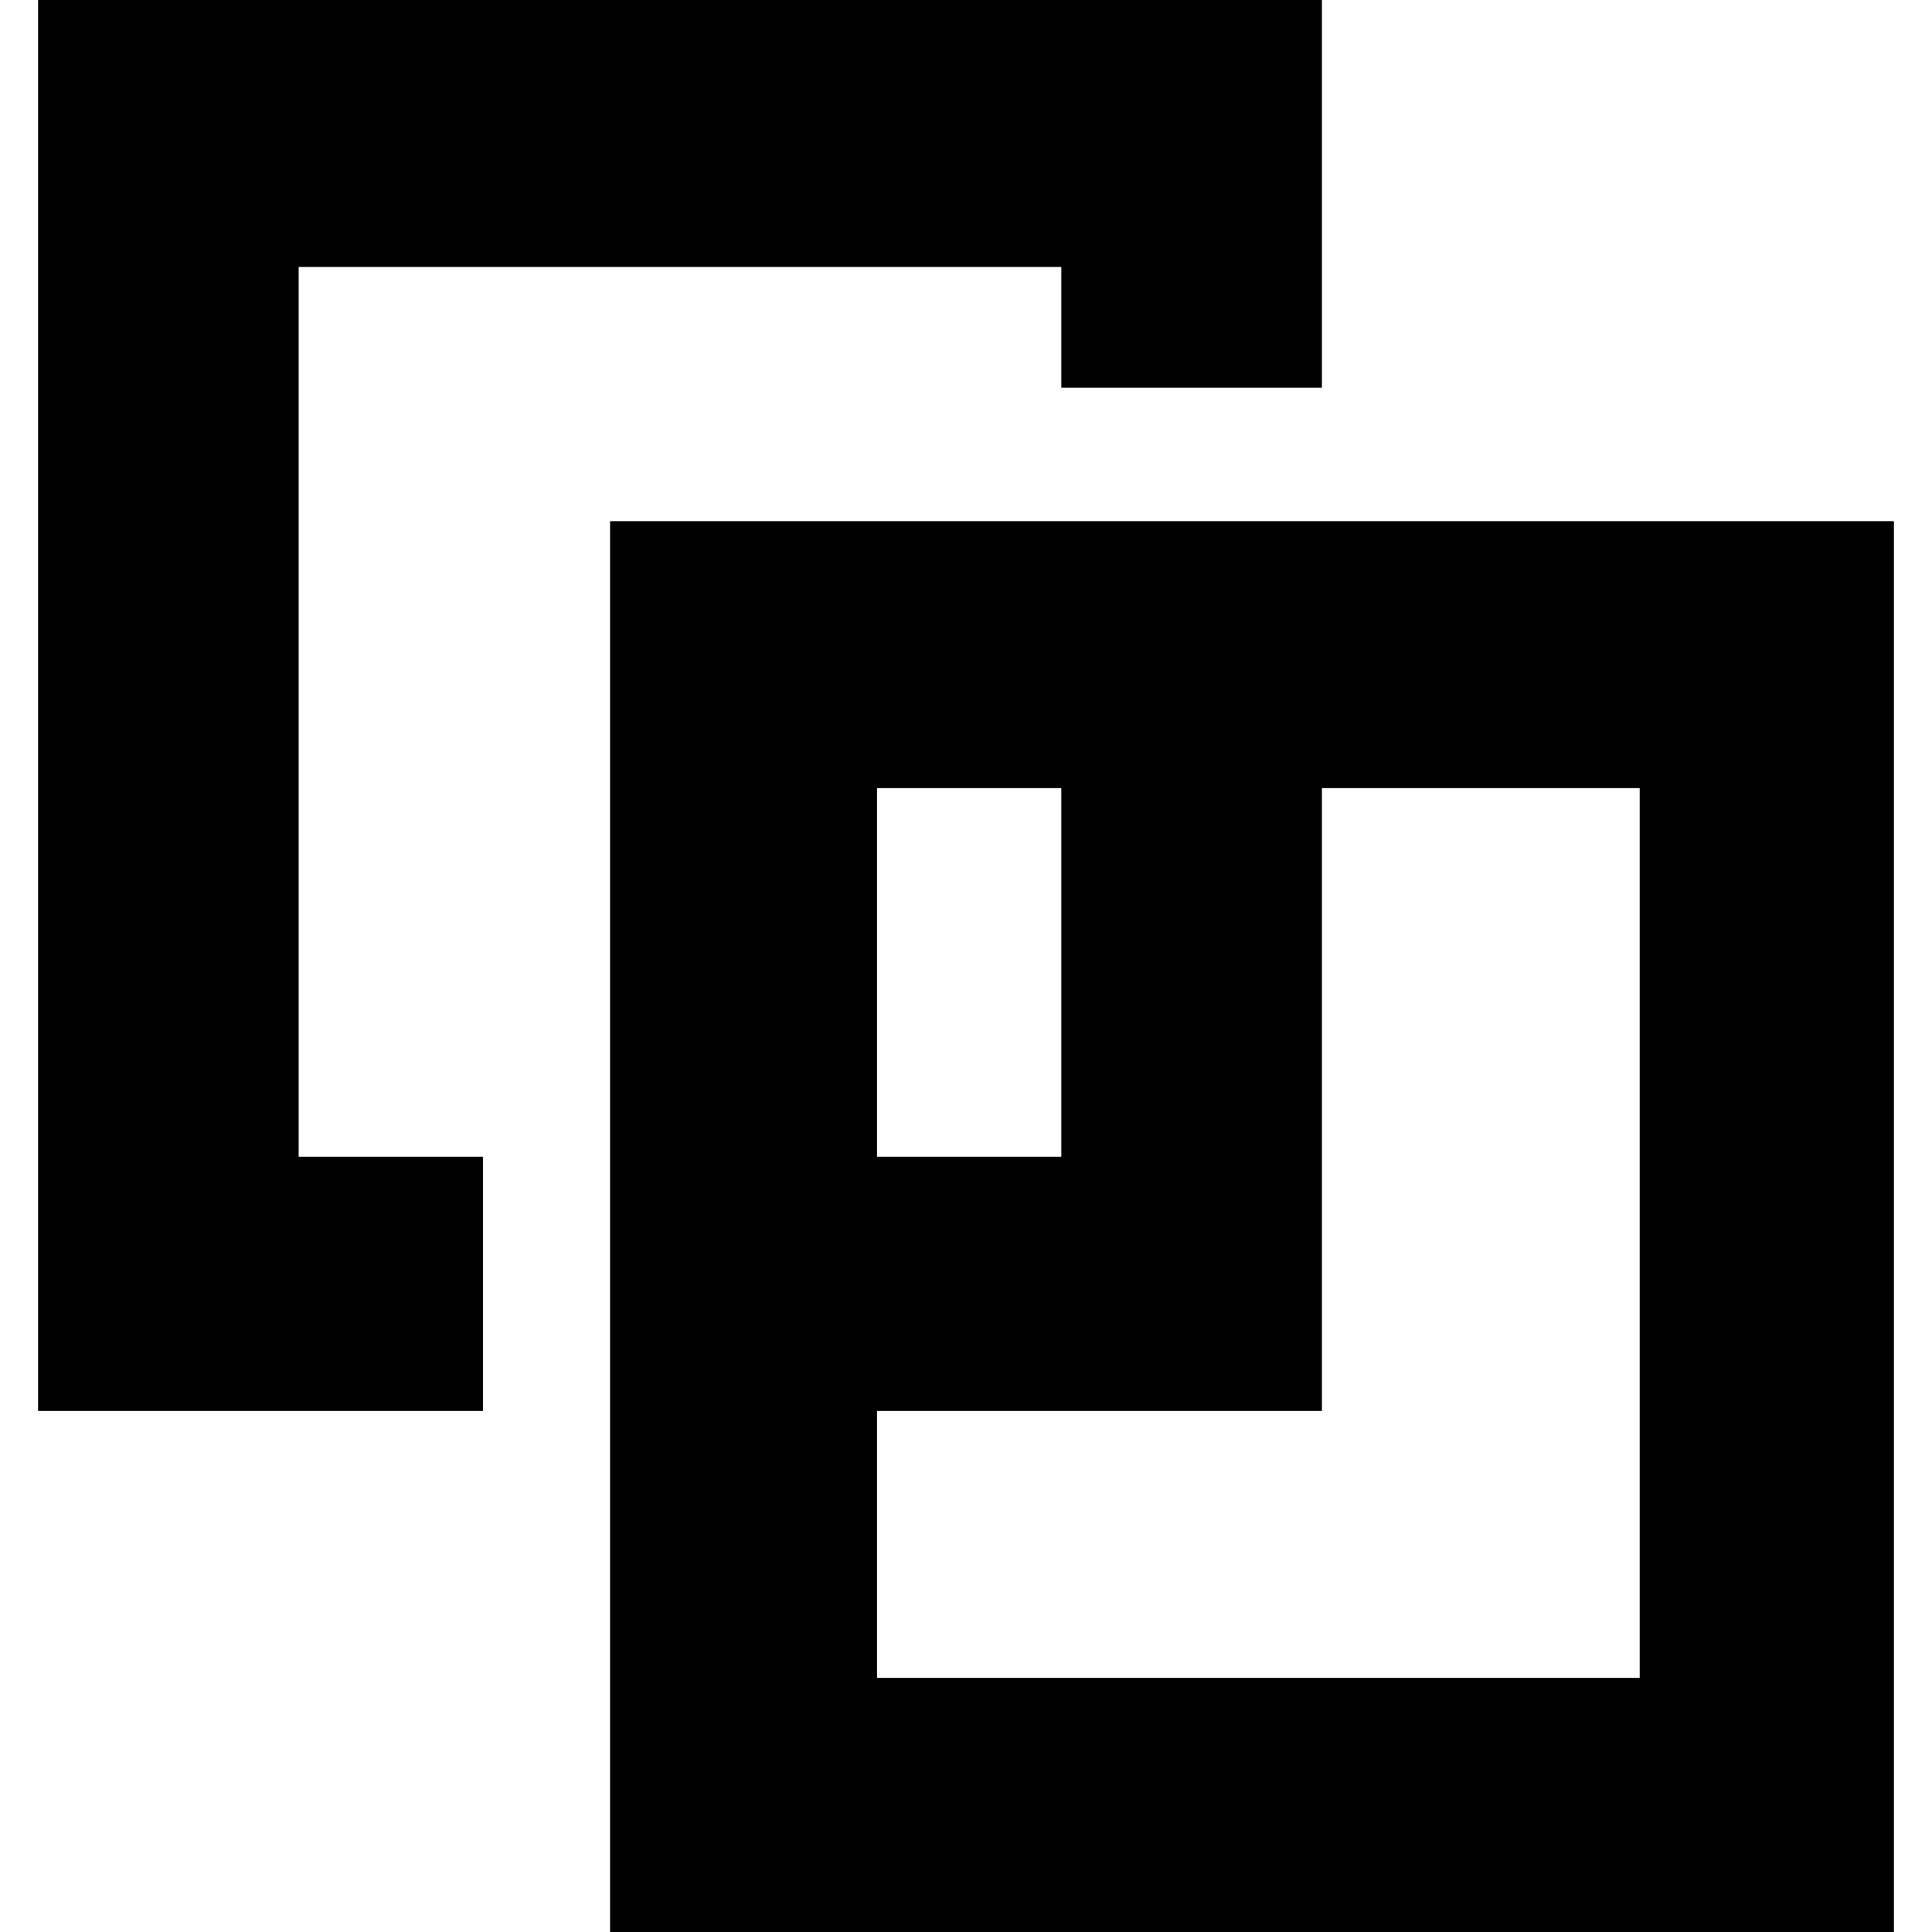 <?xml version="1.0"?>
<svg version="1.1" xmlns="http://www.w3.org/2000/svg" xmlns:xlink="http://www.w3.org/1999/xlink" width="500" height="500">
    <desc iVinci="yes" version="4.6" gridStep="20" showGrid="no" snapToGrid="no" codePlatform="0"/>
    <g id="Layer1" name="Layer 1" opacity="1">
        <g id="Shape1">
            <desc shapeID="1" type="0" basicInfo-basicType="0" basicInfo-roundedRectRadius="12" basicInfo-polygonSides="6" basicInfo-starPoints="5" bounding="rect(-240.145,-250.015,480.289,500.029)" text="" font-familyName="" font-pixelSize="20" font-bold="0" font-underline="0" font-alignment="1" strokeStyle="0" markerStart="0" markerEnd="0" shadowEnabled="0" shadowOffsetX="0" shadowOffsetY="2" shadowBlur="4" shadowOpacity="160" blurEnabled="0" blurRadius="4" transform="matrix(1,0,0,1,250,250.015)" pers-center="0,0" pers-size="0,0" pers-start="0,0" pers-end="0,0" locked="0" mesh="" flag=""/>
            <path id="shapePath1" d="M9.855,0 L9.855,365.152 L124.992,365.152 L124.992,299.359 L77.293,299.359 L77.293,69.084 L274.672,69.084 L274.672,100.334 L342.111,100.334 L342.111,0 L9.855,0 M157.889,134.879 L157.889,500.029 L490.145,500.029 L490.145,134.879 L157.889,134.879 M226.973,203.961 L274.672,203.961 L274.672,299.359 L226.973,299.359 L226.973,203.961 M342.111,203.961 L424.352,203.961 L424.352,434.236 L226.973,434.236 L226.973,365.152 L342.111,365.152 L342.111,203.961 Z" style="stroke:none;fill-rule:nonzero;fill:#000000;fill-opacity:1;"/>
        </g>
        <g id="Shape2">
            <desc shapeID="2" type="0" basicInfo-basicType="0" basicInfo-roundedRectRadius="12" basicInfo-polygonSides="6" basicInfo-starPoints="5" bounding="rect(-166.128,0,332.256,0)" text="" font-familyName="" font-pixelSize="20" font-bold="0" font-underline="0" font-alignment="1" strokeStyle="0" markerStart="0" markerEnd="0" shadowEnabled="0" shadowOffsetX="0" shadowOffsetY="2" shadowBlur="4" shadowOpacity="160" blurEnabled="0" blurRadius="4" transform="matrix(1,0,0,1,324.017,483.58)" pers-center="0,0" pers-size="0,0" pers-start="0,0" pers-end="0,0" locked="0" mesh="" flag=""/>
            <path id="shapePath2" d="M157.889,483.58 C268.093,483.58 379.941,483.58 490.145,483.58 L157.889,483.58 Z" style="stroke:none;fill-rule:nonzero;fill:#000000;fill-opacity:1;"/>
        </g>
    </g>
</svg>
